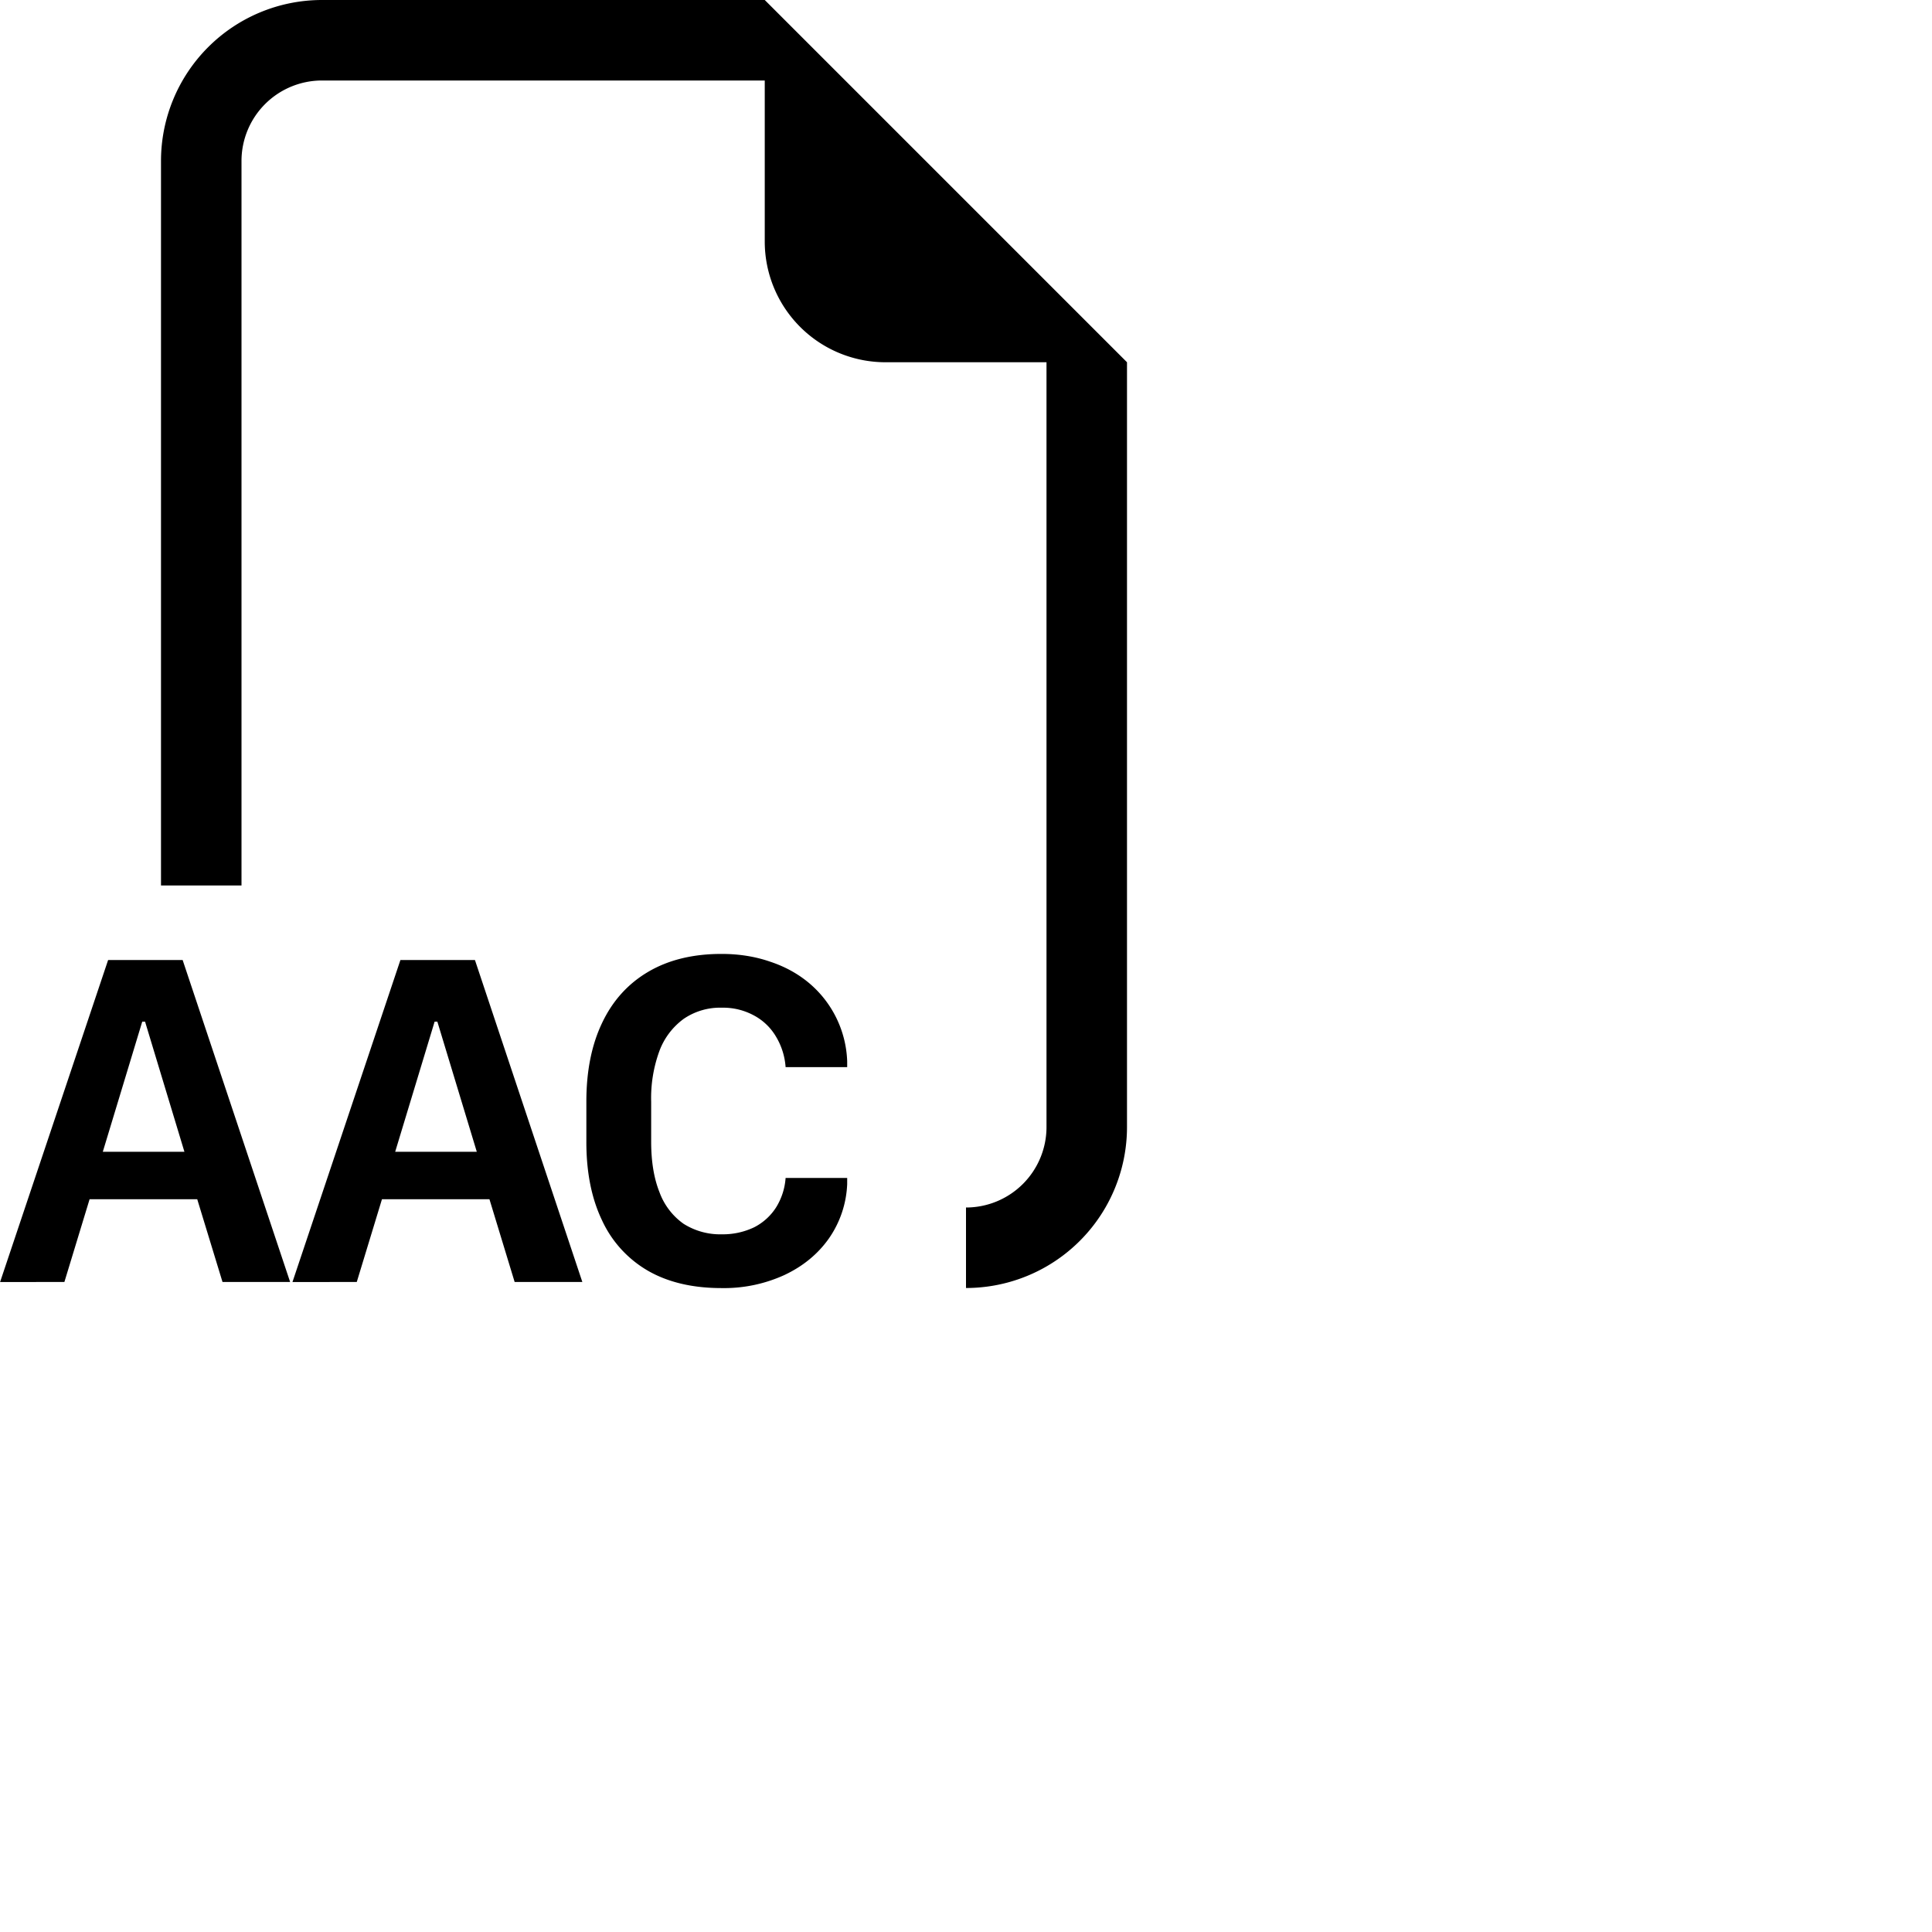<svg xmlns="http://www.w3.org/2000/svg" width="16" height="16" fill="currentColor" class="bi bi-filetype-aac" viewBox="0 0 24 24">
  <path fill-rule="evenodd" d="M14 4.5V14a2 2 0 0 1-2 2v-1a1 1 0 0 0 1-1V4.5h-2A1.5 1.5 0 0 1 9.5 3V1H4a1 1 0 0 0-1 1v9H2V2a2 2 0 0 1 2-2h5.5zm-5.808 8.554a1.7 1.7 0 0 0-.103.633v.495q0 .369.103.627a.83.83 0 0 0 .299.393.85.85 0 0 0 .477.131.9.9 0 0 0 .402-.088.7.7 0 0 0 .272-.248.8.8 0 0 0 .117-.364h.765v.076a1.27 1.27 0 0 1-.226.674q-.204.29-.55.454a1.8 1.8 0 0 1-.785.164q-.54 0-.915-.216a1.4 1.4 0 0 1-.57-.627q-.195-.408-.194-.976v-.498q0-.568.196-.978.195-.411.571-.633.378-.223.912-.223.327 0 .606.097.28.093.49.272a1.33 1.33 0 0 1 .465.964v.073h-.765a.85.85 0 0 0-.12-.38.7.7 0 0 0-.272-.261.8.8 0 0 0-.399-.097.8.8 0 0 0-.474.138.87.87 0 0 0-.302.398M.8 15.925l.313-1.028H2.45l.314 1.028h.84l-1.335-3.999h-.926l-1.342 4zm1.002-3.234.489 1.617H1.277l.49-1.617zm2.63 3.234.313-1.028H6.08l.313 1.028h.841L5.9 11.926h-.926l-1.341 4zm1.001-3.234.49 1.617H4.909l.49-1.617z"/>
</svg>